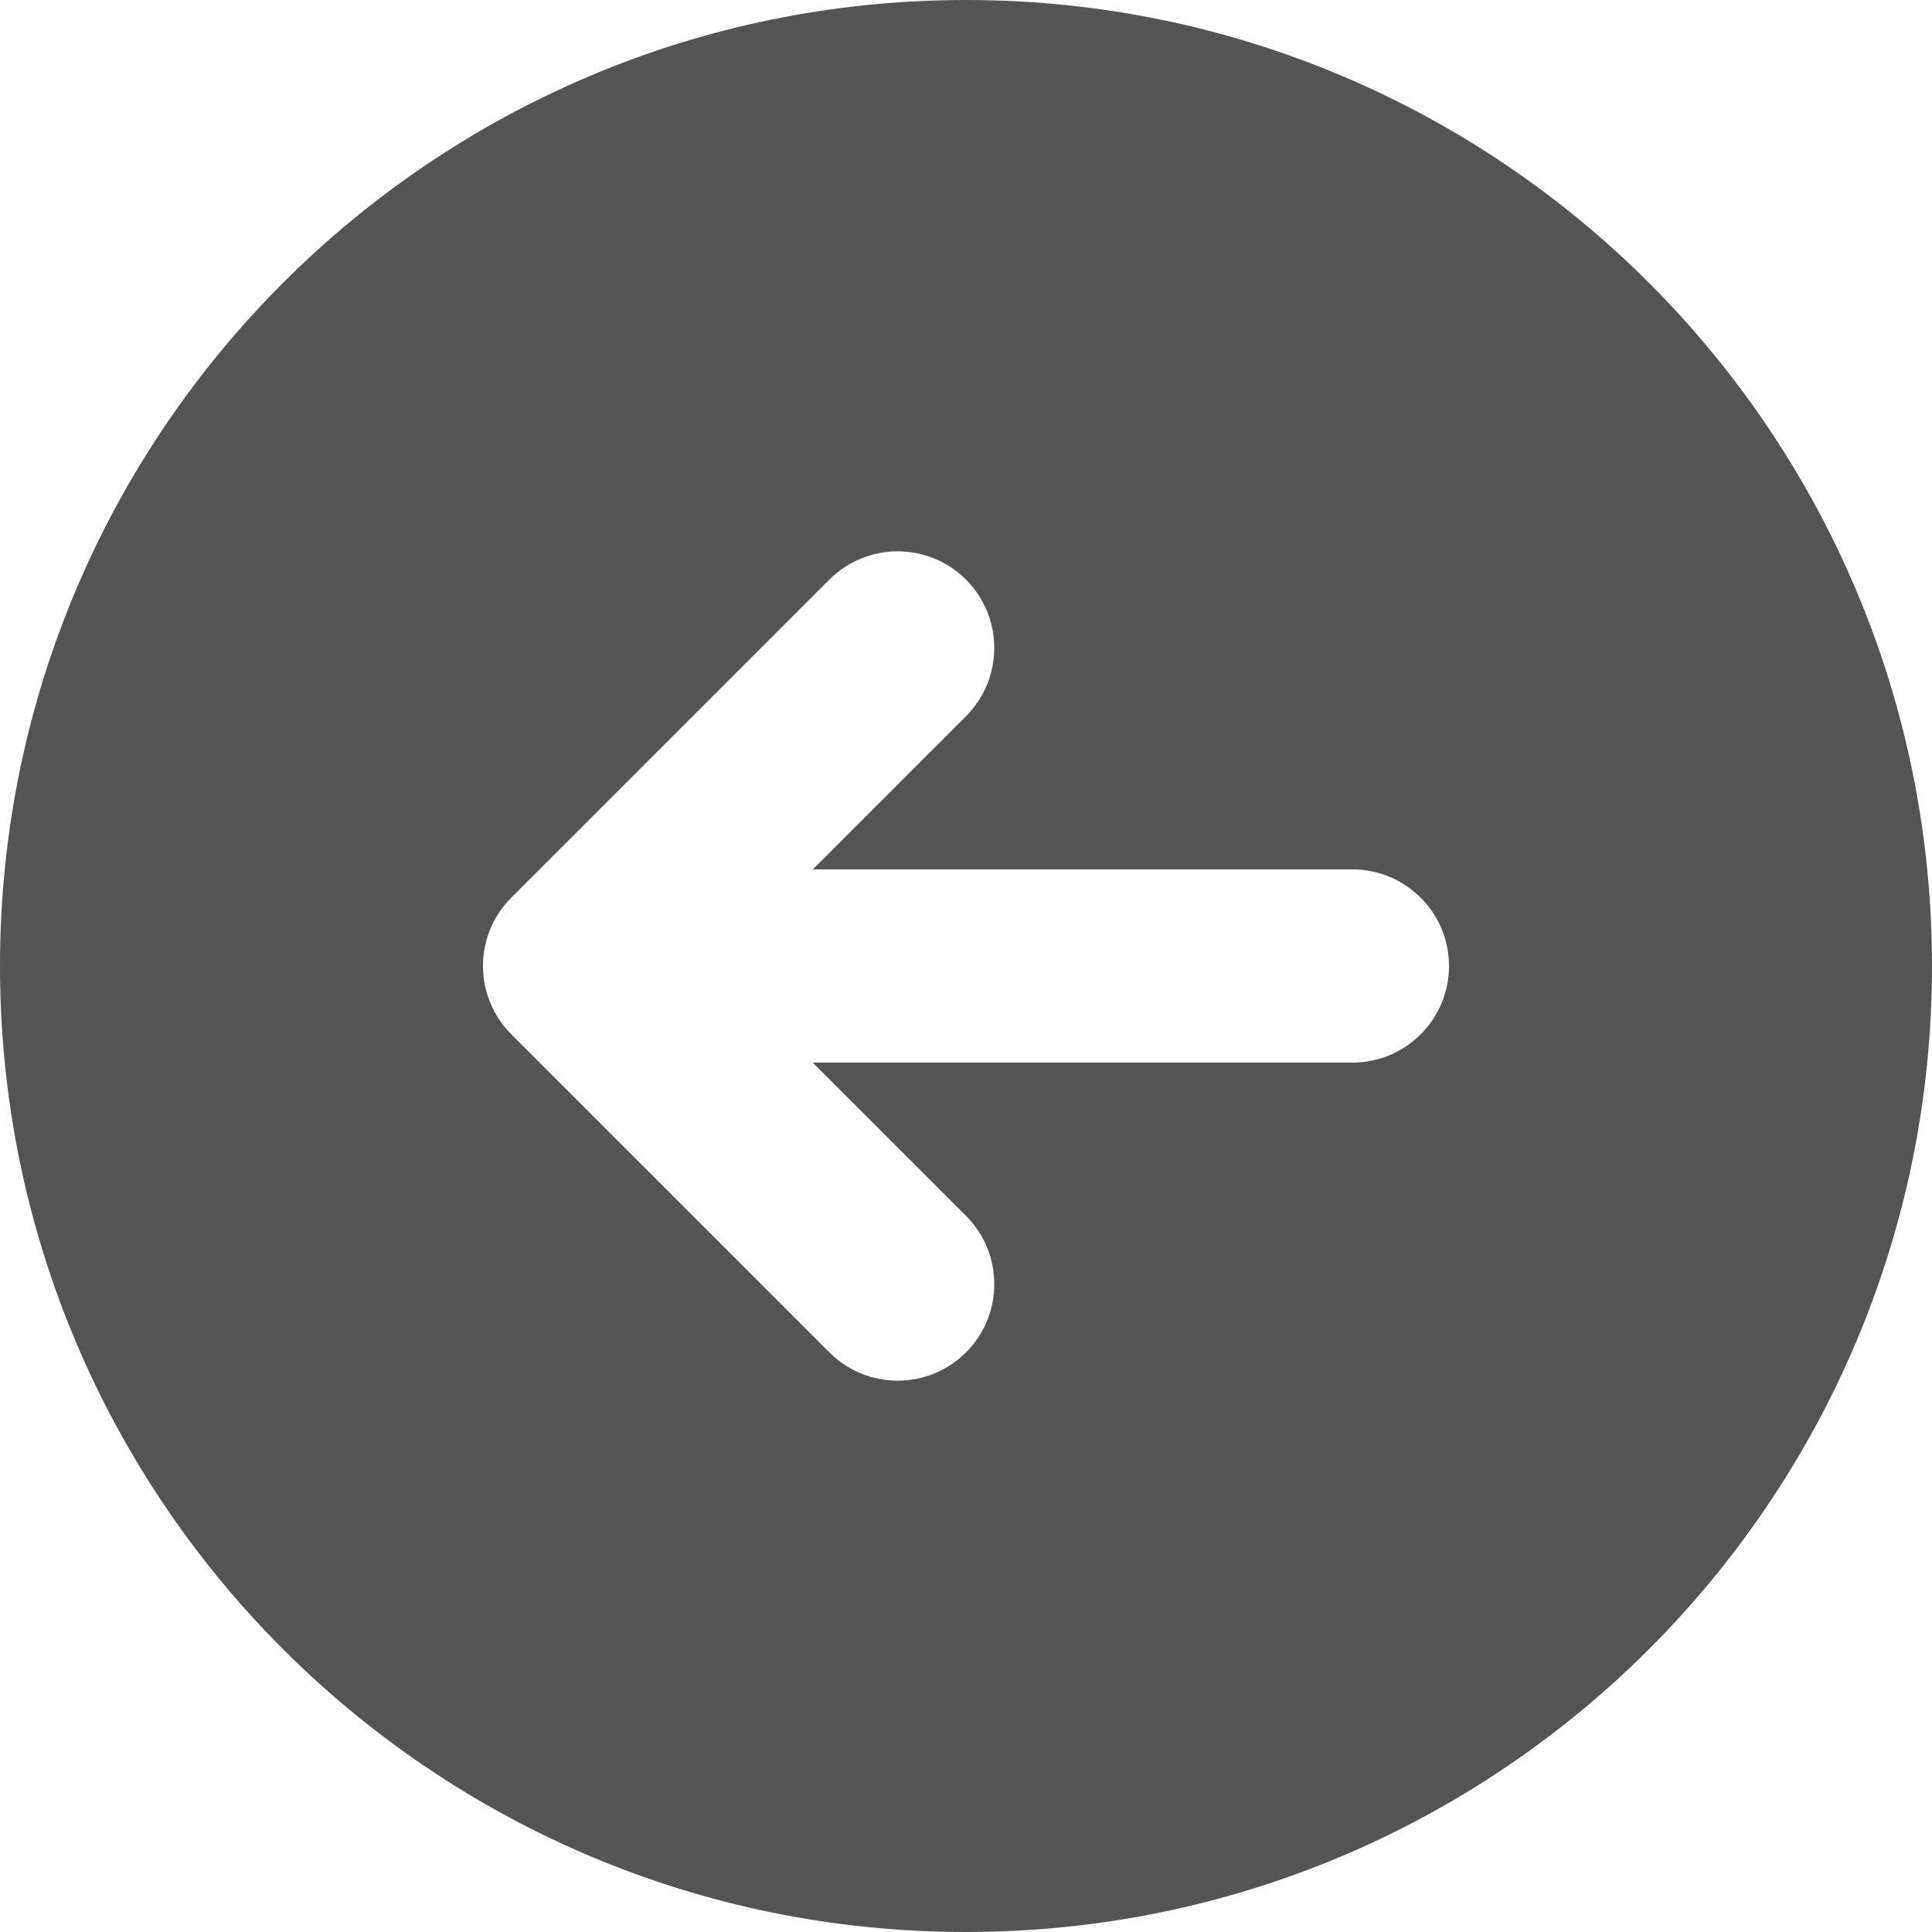 <svg xmlns="http://www.w3.org/2000/svg" xmlns:xlink="http://www.w3.org/1999/xlink" width="500" zoomAndPan="magnify" viewBox="0 0 375 375" height="500" preserveAspectRatio="xMidYMid meet" version="1.2"><g id="fcf74ae879"><path style=" stroke:none;fill-rule:nonzero;fill:#545454;fill-opacity:1;" d="M 187.5 0 C 83.945 0 0 83.945 0 187.5 C 0 291.055 83.945 375 187.5 375 C 291.055 375 375 291.055 375 187.5 C 375 83.945 291.055 0 187.5 0 Z M 262.5 206.25 L 157.762 206.25 L 187.5 235.988 C 194.812 243.301 194.812 255.188 187.5 262.5 C 180.188 269.812 168.301 269.812 160.988 262.5 L 99.242 200.758 C 91.914 193.426 91.914 181.555 99.242 174.242 L 160.988 112.5 C 168.301 105.188 180.188 105.188 187.5 112.5 C 194.812 119.812 194.812 131.699 187.5 139.012 L 157.762 168.75 L 262.5 168.75 C 272.852 168.75 281.25 177.148 281.25 187.5 C 281.25 197.852 272.852 206.25 262.5 206.25 Z M 262.5 206.25 "/></g></svg>